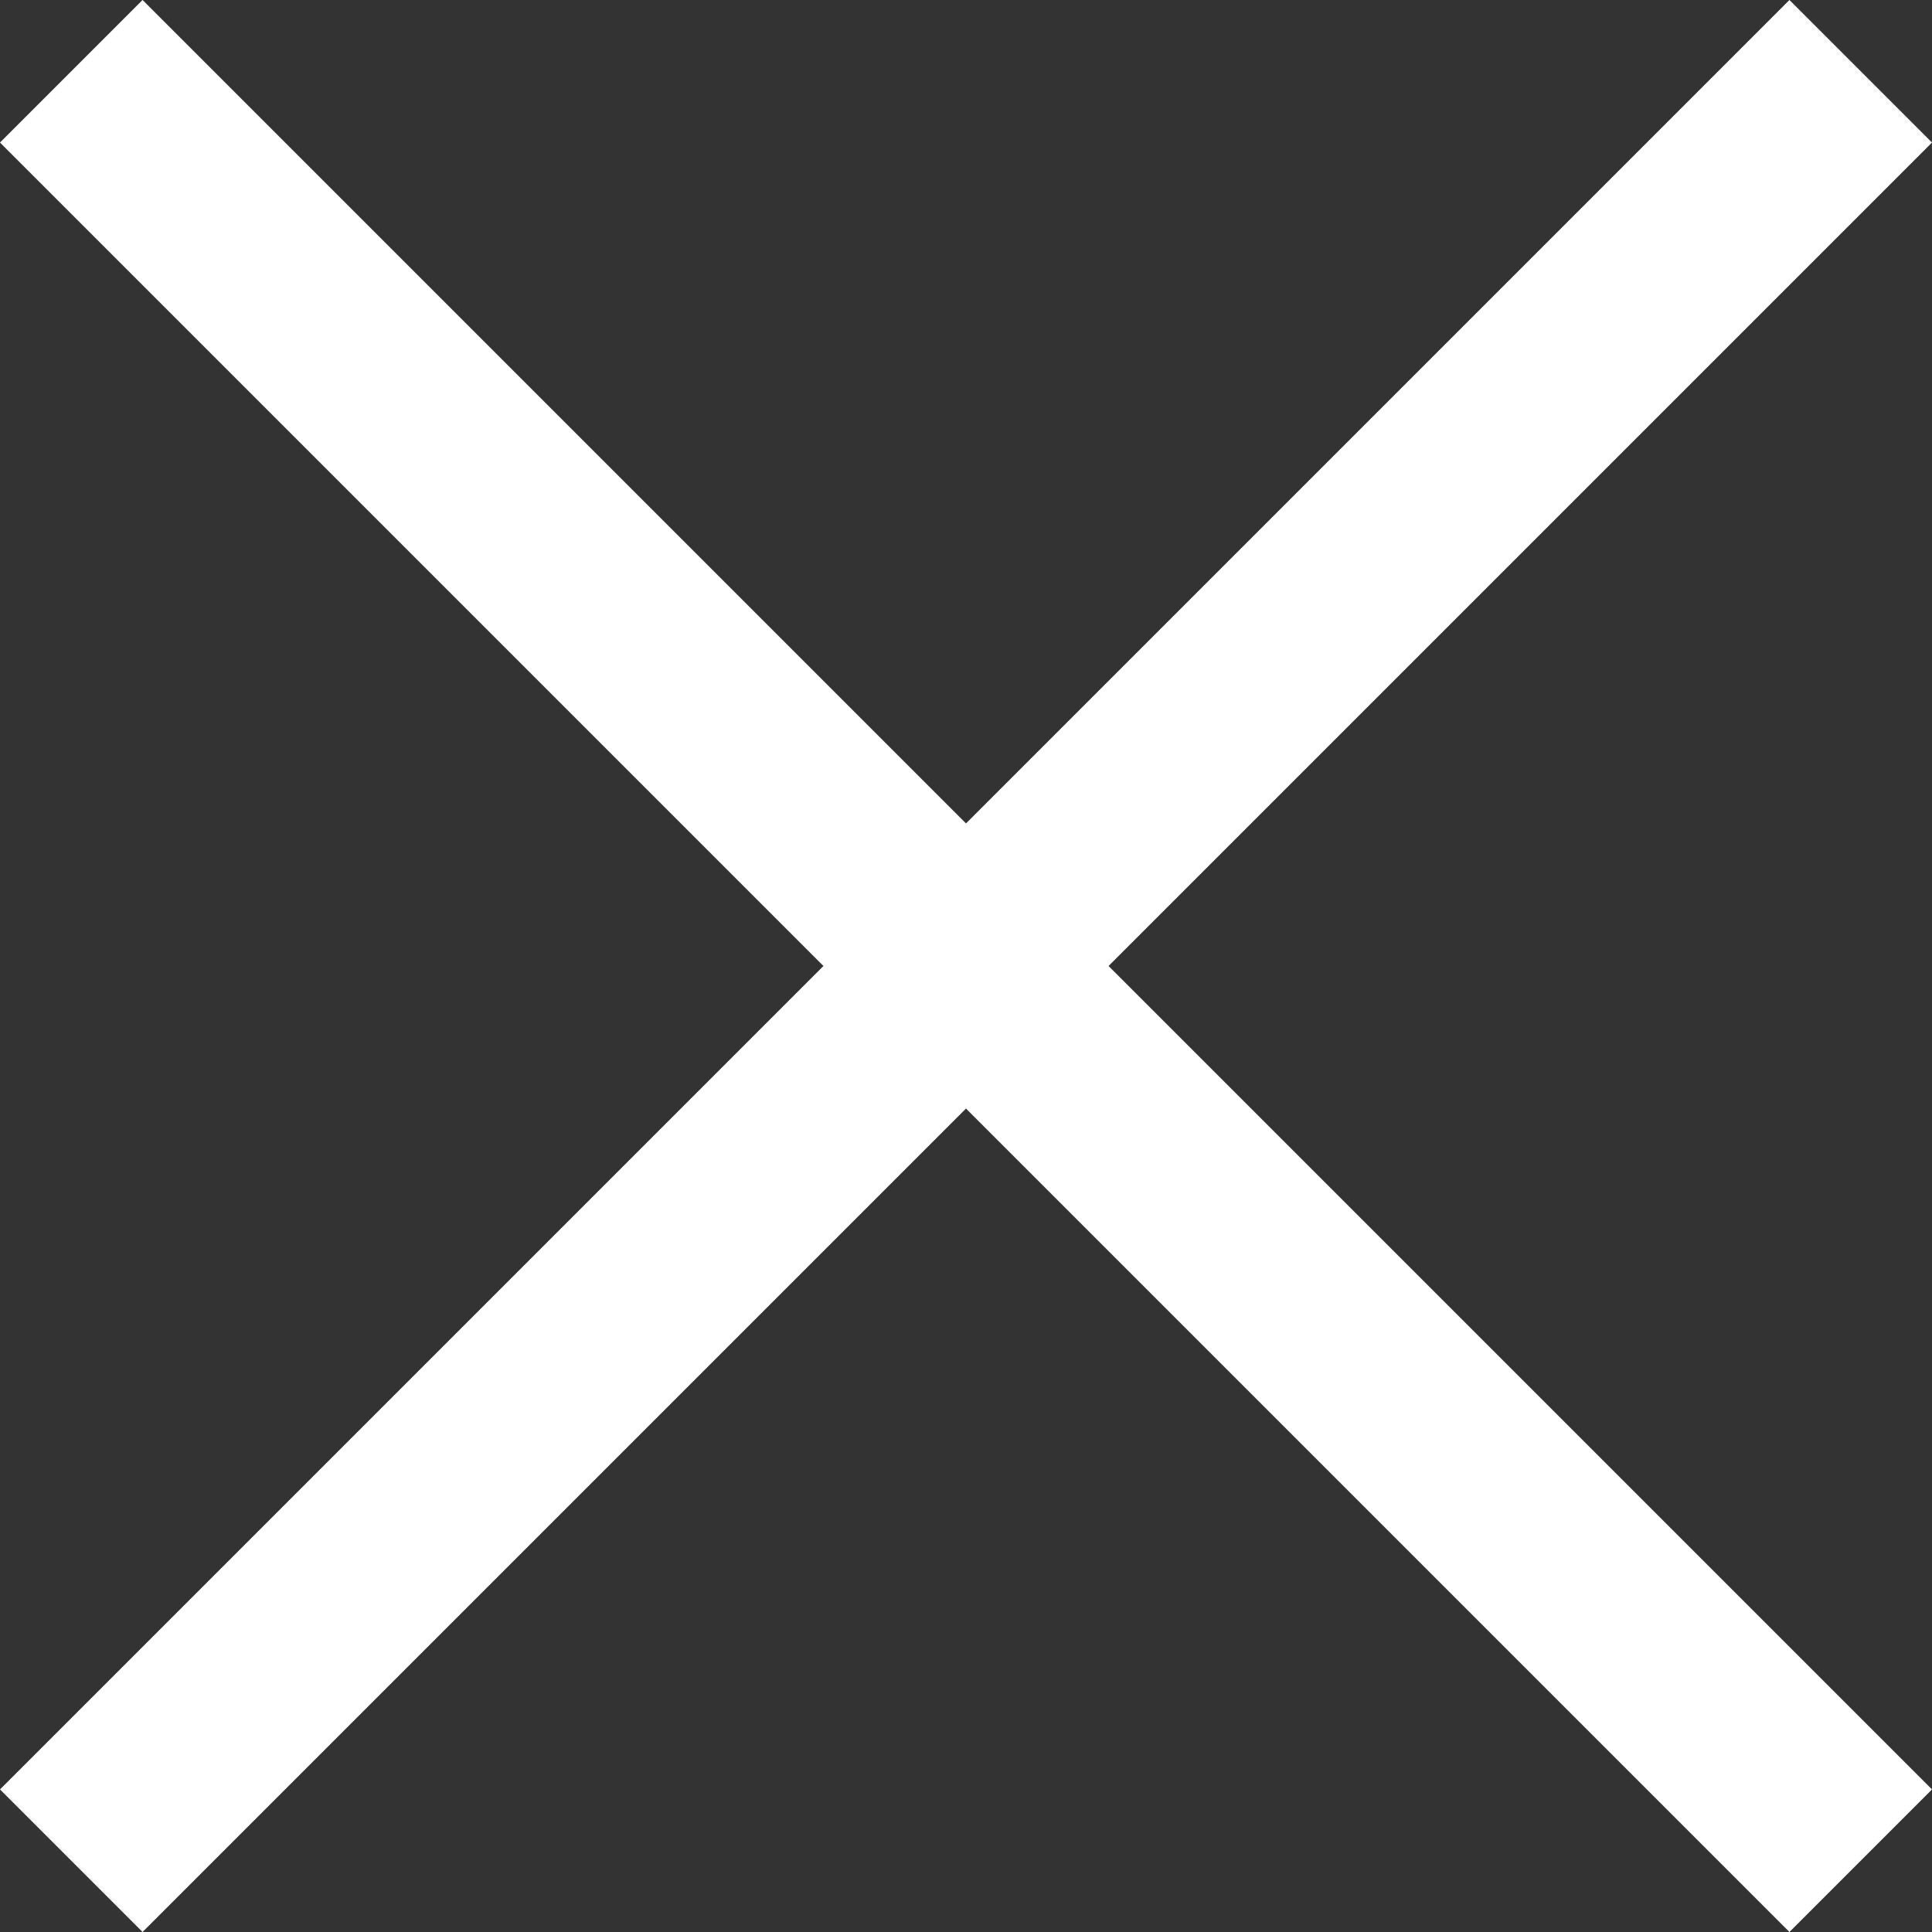 <svg width="28" height="28" viewBox="0 0 28 28" fill="none" xmlns="http://www.w3.org/2000/svg">
<rect x="0" y="0" width="28" height="28" fill="#333333" stroke="none"/>
<path fill-rule="evenodd" clip-rule="evenodd" d="M2.066 0L0 2.066L11.934 14L0 25.934L2.066 28L14 16.066L25.934 28L28 25.934L16.066 14L28 2.066L25.934 0L14 11.934L2.066 0Z" fill="white"/>
</svg>
